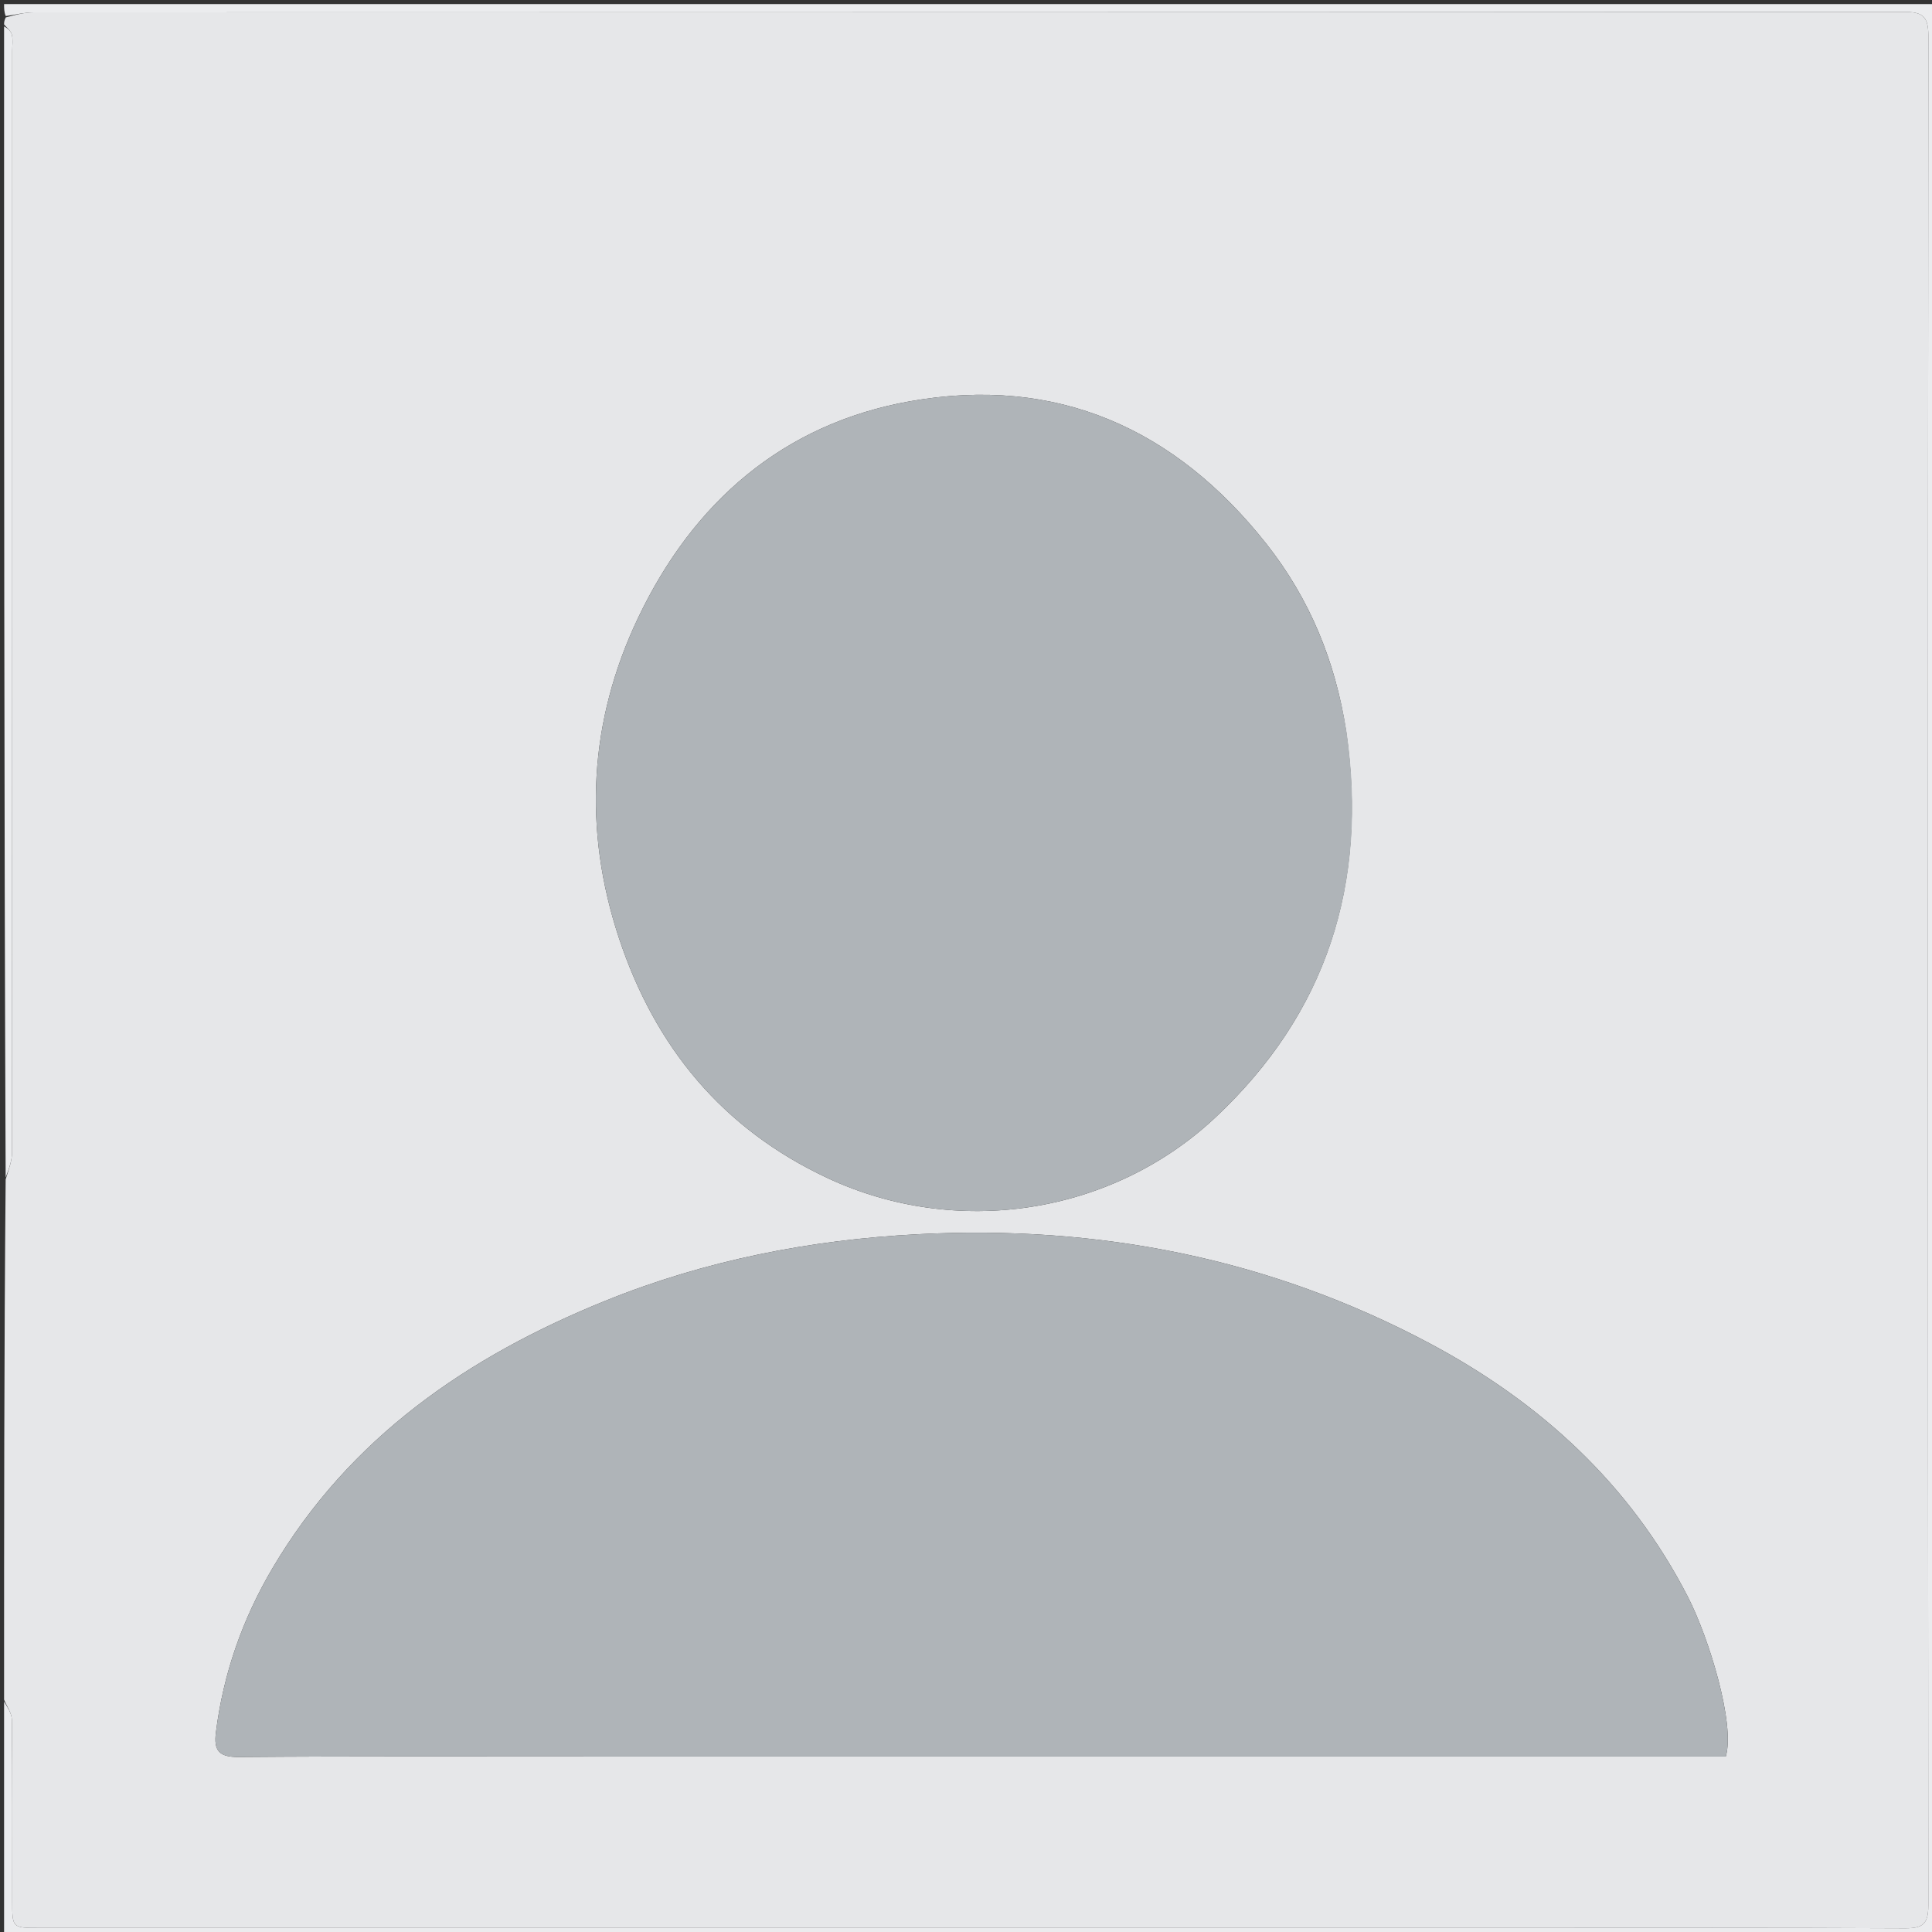 <svg version="1.1" id="Layer_1" xmlns="http://www.w3.org/2000/svg" xmlns:xlink="http://www.w3.org/1999/xlink" x="0px" y="0px"
	 width="100%" viewBox="0 0 474 474" enable-background="new 0 0 474 474" xml:space="preserve">
<rect x="0" y="0" width="474" height="474" fill="#333333" stroke="none"/>
<path fill="#E6E7E9" opacity="1" stroke="none" 
	d="
M1,6 
	C1,5.556 1,5.111 1.414,4.272 
	C3.953,3.585 6.078,3.036 8.203,3.035 
	C161.171,2.995 314.14,3.015 467.108,2.917 
	C471.511,2.914 473.11,3.849 473.106,8.658 
	C472.977,161.626 472.98,314.595 473.096,467.563 
	C473.1,472.1 471.662,473.111 467.385,473.089 
	C435.893,472.924 404.399,473 372.905,473 
	C251.763,473 130.622,473 9.48,472.999 
	C3.008,472.999 3.003,472.991 3.001,466.429 
	C2.997,451.598 3.063,436.768 2.912,421.939 
	C2.895,420.286 1.667,418.646 1,417 
	C1,374.646 1,332.292 1.387,289.36 
	C2.183,286.776 2.947,284.769 2.949,282.761 
	C3.008,192.652 3,102.543 2.999,12.435 
	C2.999,11.102 3.226,9.705 2.892,8.459 
	C2.645,7.537 1.658,6.813 1,6 
M144.5,430.942 
	C237.556,430.942 330.611,430.942 423.408,430.942 
	C425.73,423.044 419.375,402.059 414.135,391.833 
	C399.917,364.088 377.864,344.015 350.751,329.582 
	C311.536,308.706 269.475,300.487 225.129,302.81 
	C198.646,304.197 173.001,309.229 148.491,319.148 
	C114.774,332.793 85.78,352.682 66.825,384.796 
	C59.49,397.225 54.78,410.631 52.973,425.02 
	C52.419,429.436 53.679,431.106 58.532,431.067 
	C86.853,430.837 115.177,430.947 144.5,430.942 
M330.251,179.254 
	C327.633,162.335 321.377,146.958 310.732,133.471 
	C288.322,105.08 259.197,92.099 223.378,98.426 
	C192.049,103.96 170.025,123.293 156.554,151.576 
	C144.521,176.842 142.989,203.371 151.857,230.158 
	C160.693,256.848 177.215,276.94 202.959,288.998 
	C234.549,303.794 272.612,298.128 298.183,274.165 
	C325.451,248.611 335.689,216.93 330.251,179.254 
z"/>
<path fill="#EBECEE" opacity="1" stroke="none" 
	d="
M1,417.469 
	C1.667,418.646 2.895,420.286 2.912,421.939 
	C3.063,436.768 2.997,451.598 3.001,466.429 
	C3.003,472.991 3.008,472.999 9.48,472.999 
	C130.622,473 251.763,473 372.905,473 
	C404.399,473 435.893,472.924 467.385,473.089 
	C471.662,473.111 473.1,472.1 473.096,467.563 
	C472.98,314.595 472.977,161.626 473.106,8.658 
	C473.11,3.849 471.511,2.914 467.108,2.917 
	C314.14,3.015 161.171,2.995 8.203,3.035 
	C6.078,3.036 3.953,3.585 1.414,3.939 
	C1,3 1,2.001 1,1.001 
	C158.953,1 316.906,1 474.93,1 
	C474.93,158.906 474.93,316.813 474.93,474.86 
	C317,474.86 159,474.86 1,474.86 
	C1,455.926 1,436.932 1,417.469 
z"/>
<path fill="#EBECEE" opacity="1" stroke="none" 
	d="
M1,6.469 
	C1.658,6.813 2.645,7.537 2.892,8.459 
	C3.226,9.705 2.999,11.102 2.999,12.435 
	C3,102.543 3.008,192.652 2.949,282.761 
	C2.947,284.769 2.183,286.776 1.387,288.892 
	C1,194.979 1,100.958 1,6.469 
z"/>
<path fill="#AFB4B8" opacity="1" stroke="none" 
	d="
M144,430.942 
	C115.177,430.947 86.853,430.837 58.532,431.067 
	C53.679,431.106 52.419,429.436 52.973,425.02 
	C54.78,410.631 59.49,397.225 66.825,384.796 
	C85.78,352.682 114.774,332.793 148.491,319.148 
	C173.001,309.229 198.646,304.197 225.129,302.81 
	C269.475,300.487 311.536,308.706 350.751,329.582 
	C377.864,344.015 399.917,364.088 414.135,391.833 
	C419.375,402.059 425.73,423.044 423.408,430.942 
	C330.611,430.942 237.556,430.942 144,430.942 
z"/>
<path fill="#AFB4B8" opacity="1" stroke="none" 
	d="
M330.376,179.671 
	C335.689,216.93 325.451,248.611 298.183,274.165 
	C272.612,298.128 234.549,303.794 202.959,288.998 
	C177.215,276.94 160.693,256.848 151.857,230.158 
	C142.989,203.371 144.521,176.842 156.554,151.576 
	C170.025,123.293 192.049,103.96 223.378,98.426 
	C259.197,92.099 288.322,105.08 310.732,133.471 
	C321.377,146.958 327.633,162.335 330.376,179.671 
z"/>
</svg>